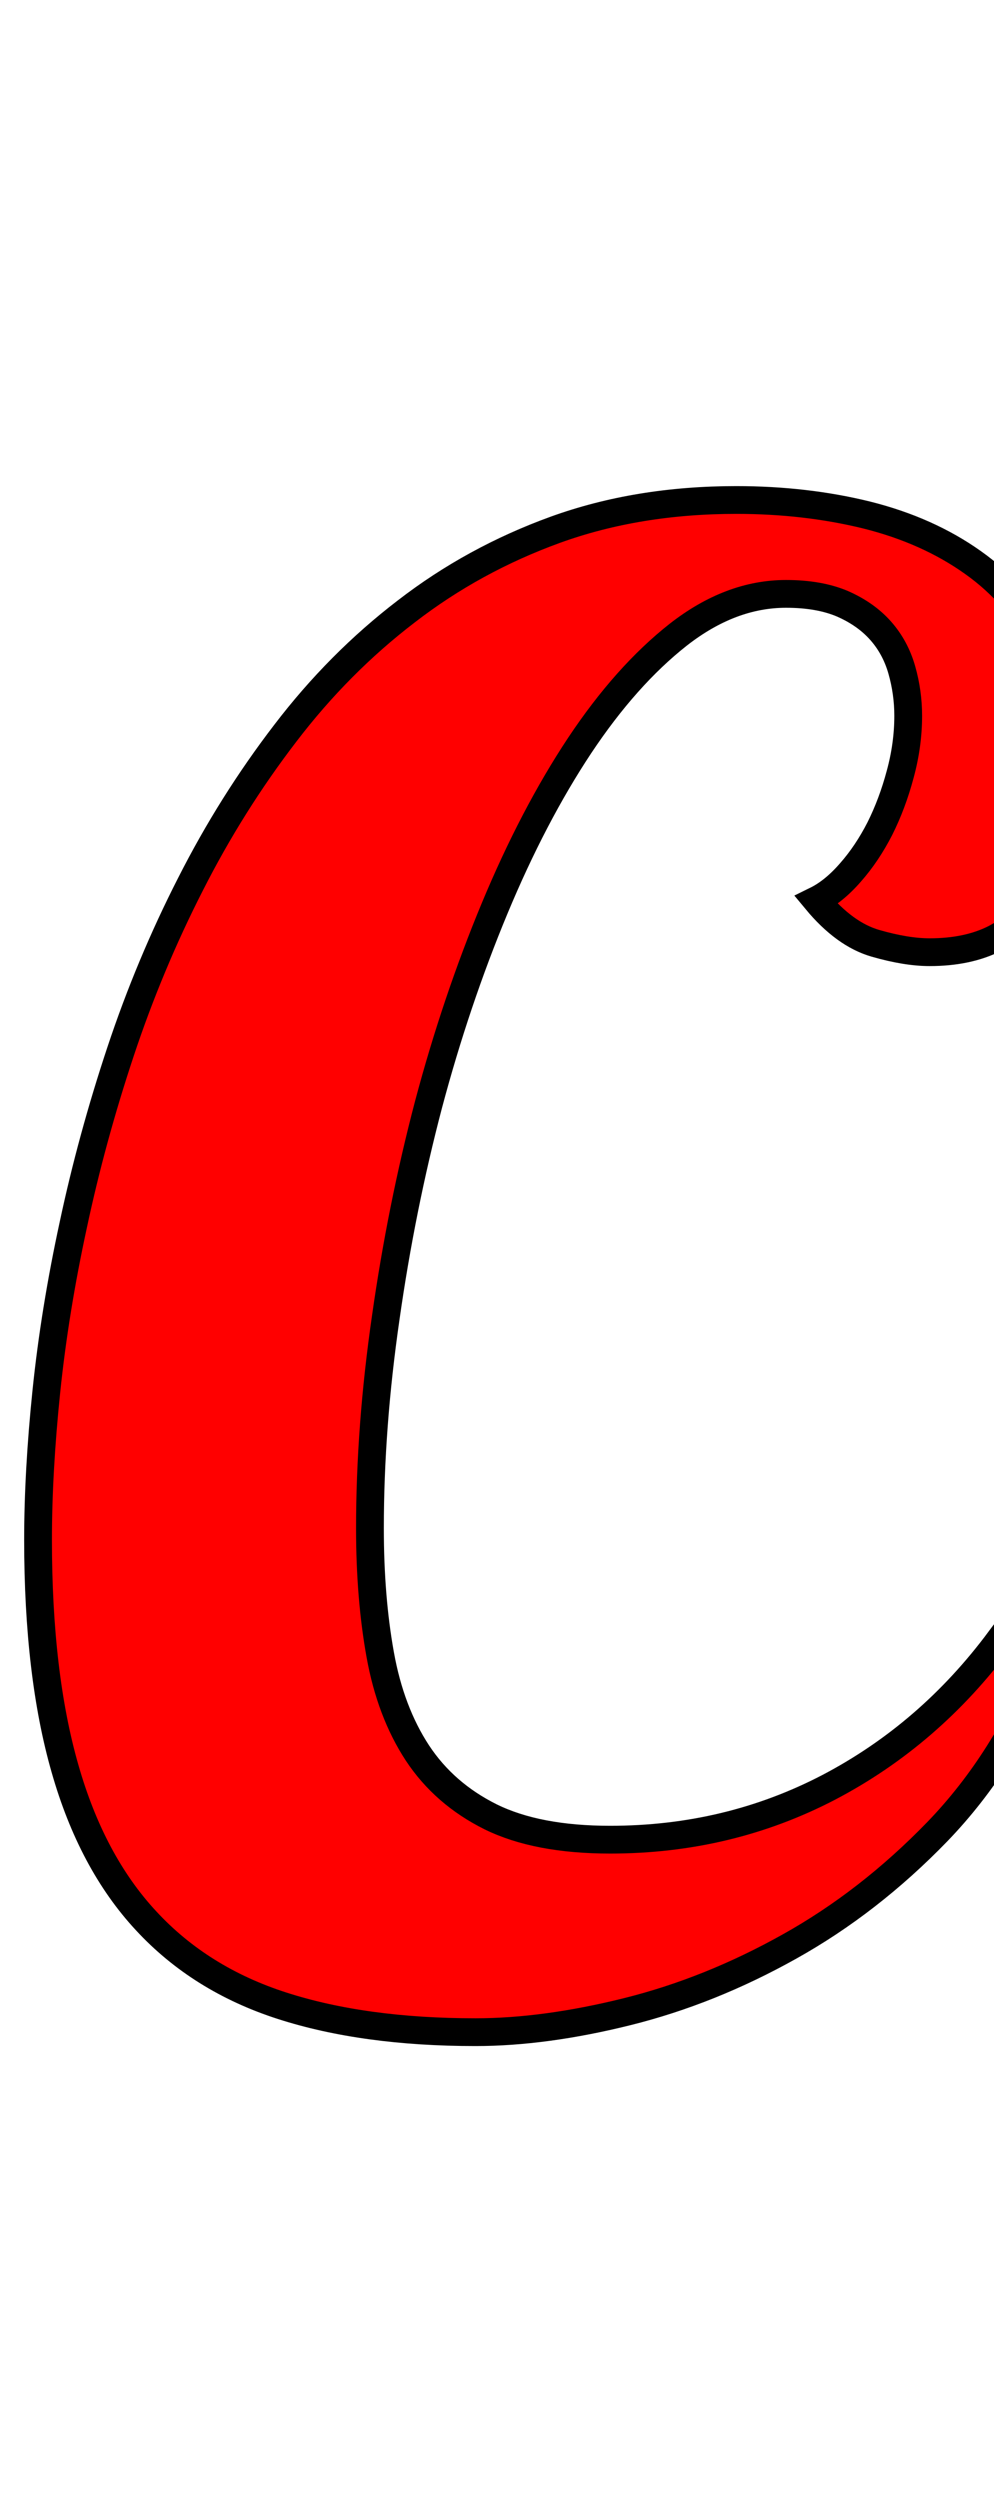 <svg xmlns="http://www.w3.org/2000/svg" xmlns:xlink="http://www.w3.org/1999/xlink" width="35.789" height="90"><path fill="red" stroke="black" d="M37.65 59.77Q36.21 63.39 33.75 65.94Q31.29 68.48 28.42 70.08Q25.56 71.68 22.59 72.42Q19.62 73.16 17.12 73.16Q13.11 73.16 10.16 72.21Q7.21 71.26 5.26 69.15Q3.30 67.04 2.34 63.67Q1.37 60.29 1.37 55.44Q1.37 52.98 1.67 50.08Q1.97 47.18 2.64 44.09Q3.30 40.99 4.34 37.86Q5.38 34.73 6.86 31.83Q8.33 28.93 10.27 26.40Q12.20 23.87 14.63 22.01Q17.05 20.14 20.00 19.07Q22.96 18 26.51 18Q29.00 18 31.20 18.54Q33.40 19.09 35.03 20.25Q36.67 21.41 37.60 23.24Q38.53 25.07 38.53 27.63Q38.53 29.07 38.27 30.29Q38.00 31.50 37.39 32.40Q36.77 33.29 35.81 33.79Q34.84 34.28 33.47 34.28Q32.63 34.28 31.52 33.96Q30.41 33.64 29.39 32.41Q30.02 32.10 30.62 31.41Q31.22 30.73 31.68 29.83Q32.13 28.93 32.41 27.88Q32.70 26.82 32.70 25.77Q32.70 24.93 32.47 24.12Q32.24 23.31 31.71 22.71Q31.18 22.11 30.34 21.74Q29.50 21.38 28.30 21.38Q26.30 21.38 24.42 22.85Q22.54 24.33 20.87 26.84Q19.20 29.36 17.81 32.70Q16.42 36.04 15.43 39.76Q14.45 43.49 13.89 47.43Q13.32 51.36 13.32 55.02Q13.32 57.52 13.69 59.57Q14.06 61.63 15.03 63.11Q16.00 64.58 17.67 65.41Q19.34 66.23 21.97 66.23Q26.23 66.23 29.85 64.34Q33.47 62.44 36 59.03L37.65 59.77Z"/></svg>